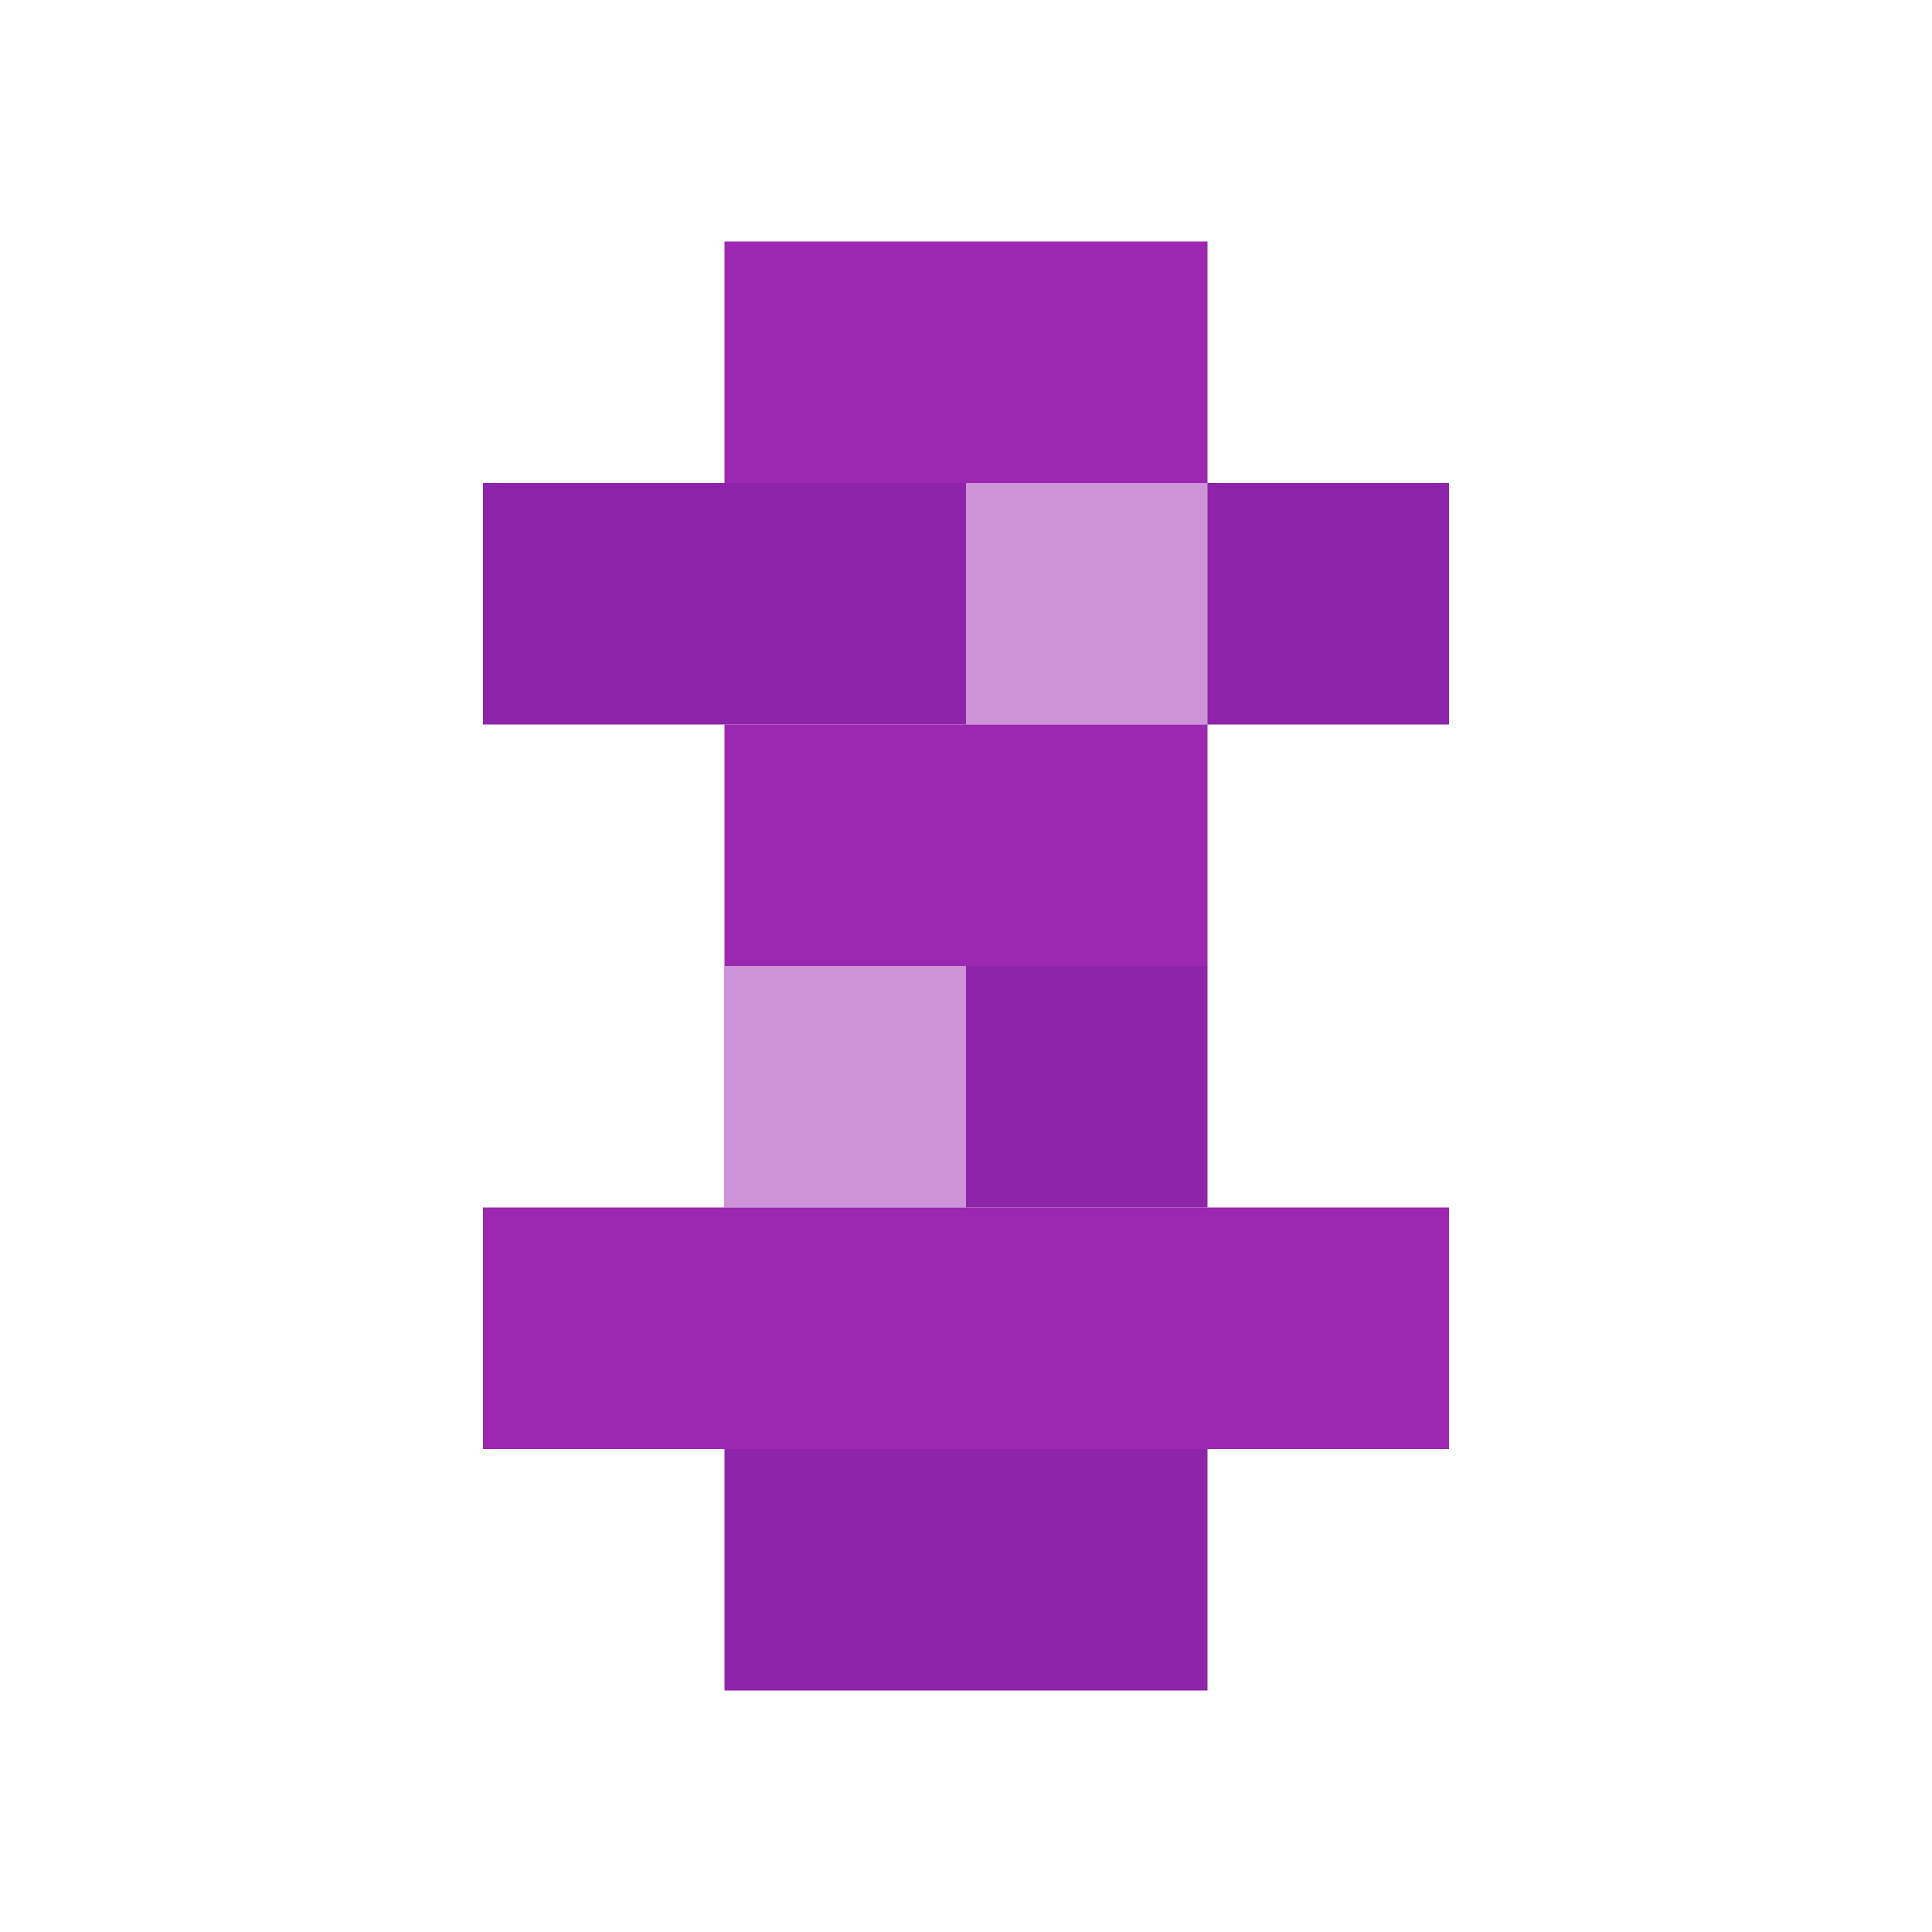 <?xml version="1.0" encoding="UTF-8" standalone="no"?>
<svg width="32" height="32" viewBox="0 0 32 32" xmlns="http://www.w3.org/2000/svg">
  <!-- クリスタルの形 -->
  <rect x="12" y="4" width="8" height="4" fill="#9C27B0" />
  <rect x="8" y="8" width="16" height="4" fill="#8E24AA" />
  <rect x="12" y="12" width="8" height="4" fill="#9C27B0" />
  <rect x="12" y="16" width="8" height="4" fill="#8E24AA" />
  <rect x="8" y="20" width="16" height="4" fill="#9C27B0" />
  <rect x="12" y="24" width="8" height="4" fill="#8E24AA" />
  <!-- 輝き -->
  <rect x="16" y="8" width="4" height="4" fill="#CE93D8" />
  <rect x="12" y="16" width="4" height="4" fill="#CE93D8" />
</svg>